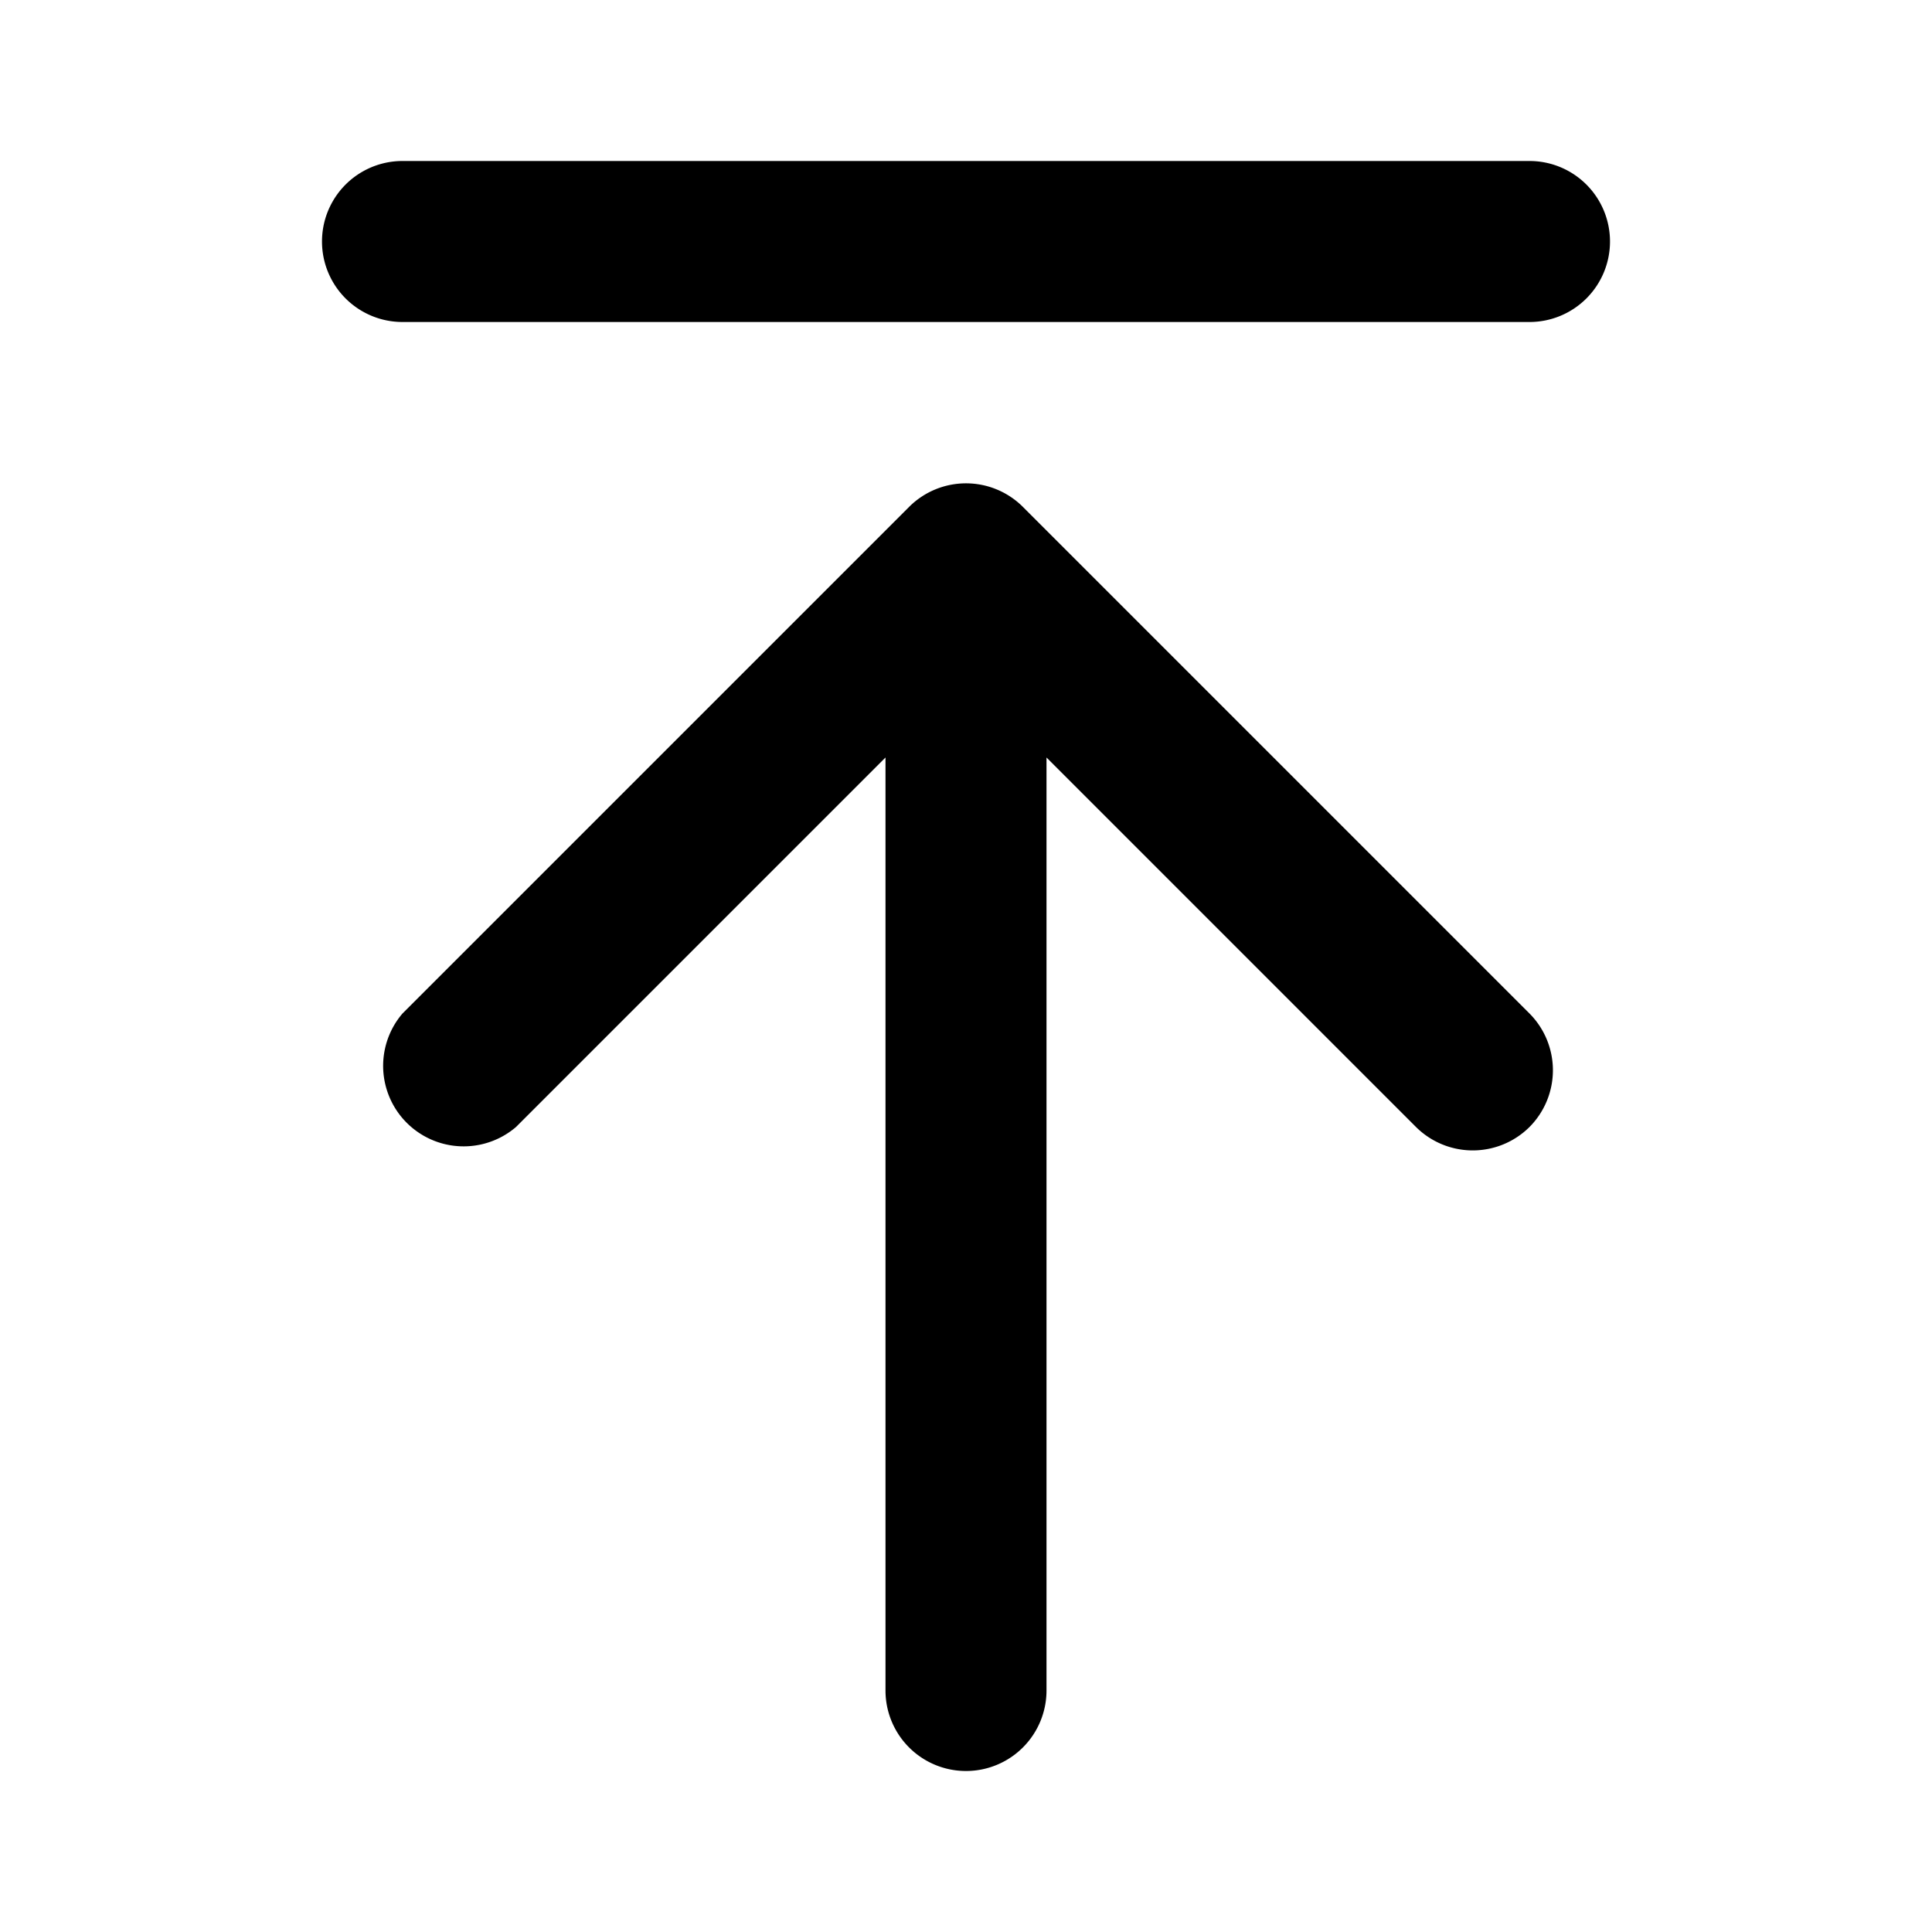 <svg xmlns="http://www.w3.org/2000/svg" viewBox="0 0 24 24" fill="currentColor"><path d="M20 3a1 1 0 0 0-1-1H5a1 1 0 1 0 0 2h14a1 1 0 0 0 1-1Zm-1 11a1 1 0 0 1-1.41 0L13 9.41V21a1 1 0 1 1-2 0V9.41L6.41 14A1 1 0 0 1 5 12.59l6.3-6.3a1 1 0 0 1 1.4 0l6.3 6.3A1 1 0 0 1 19 14Z"/></svg>